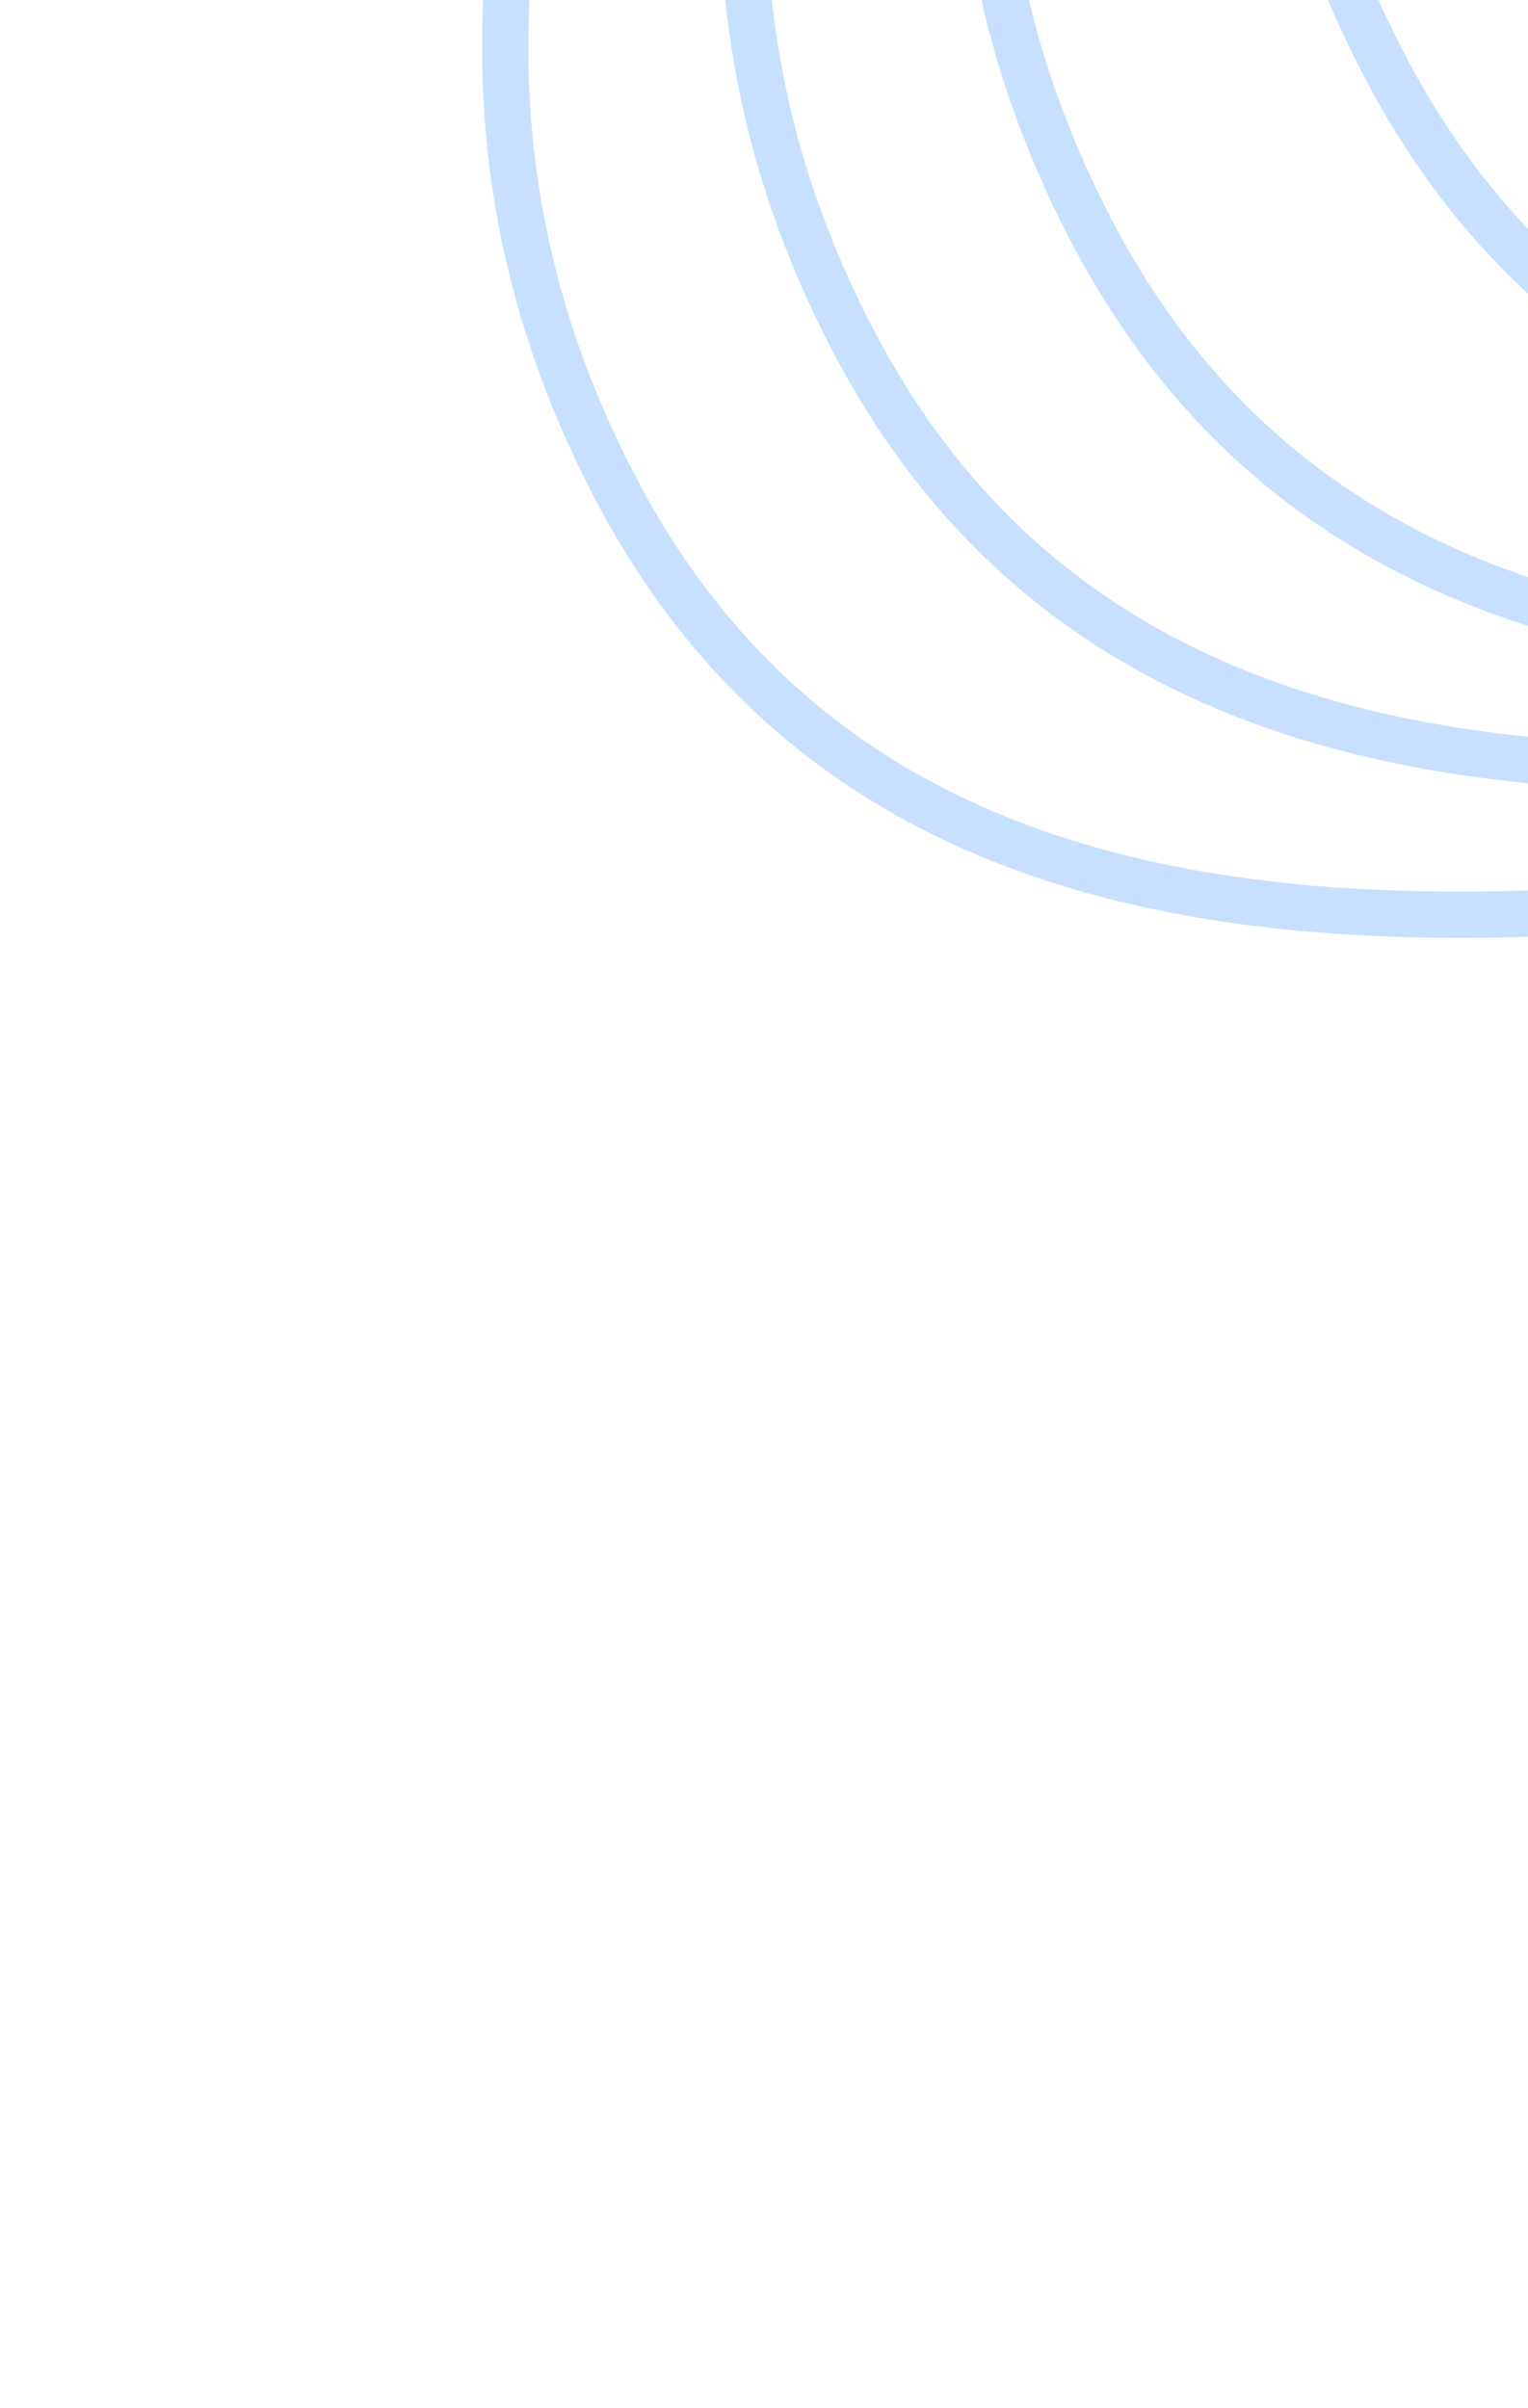 <svg width="33" height="52" viewBox="0 0 33 52" fill="none" xmlns="http://www.w3.org/2000/svg">
<g opacity="0.24">
<path fill-rule="evenodd" clip-rule="evenodd" d="M33.121 -33.861C45.862 -45.757 61.952 -56.969 77.681 -49.618C96.068 -41.023 109.001 -20.564 103.48 -0.976C98.738 15.846 76.51 13.817 59.18 16.025C42.261 18.18 21.155 25.593 13.279 10.514C5.014 -5.308 20.018 -21.628 33.121 -33.861Z" stroke="#177DFF"/>
<path fill-rule="evenodd" clip-rule="evenodd" d="M38.265 -37.028C51.006 -48.923 67.096 -60.136 82.825 -52.784C101.213 -44.19 114.145 -23.731 108.624 -4.142C103.883 12.68 81.654 10.651 64.324 12.858C47.405 15.014 26.299 22.426 18.423 7.348C10.158 -8.474 25.163 -24.794 38.265 -37.028Z" stroke="#177DFF"/>
<path fill-rule="evenodd" clip-rule="evenodd" d="M43.41 -39.401C56.15 -51.297 72.24 -62.509 87.969 -55.157C106.357 -46.563 119.289 -26.104 113.768 -6.515C109.027 10.306 86.799 8.277 69.468 10.485C52.549 12.64 31.444 20.053 23.567 4.975C15.302 -10.848 30.307 -27.168 43.41 -39.401Z" stroke="#177DFF"/>
<path fill-rule="evenodd" clip-rule="evenodd" d="M49.741 -42.964C62.482 -54.859 78.572 -66.072 94.301 -58.72C112.689 -50.125 125.621 -29.667 120.1 -10.078C115.359 6.744 93.13 4.715 75.8 6.923C58.881 9.078 37.775 16.491 29.899 1.412C21.634 -14.41 36.639 -30.73 49.741 -42.964Z" stroke="#177DFF"/>
</g>
</svg>
